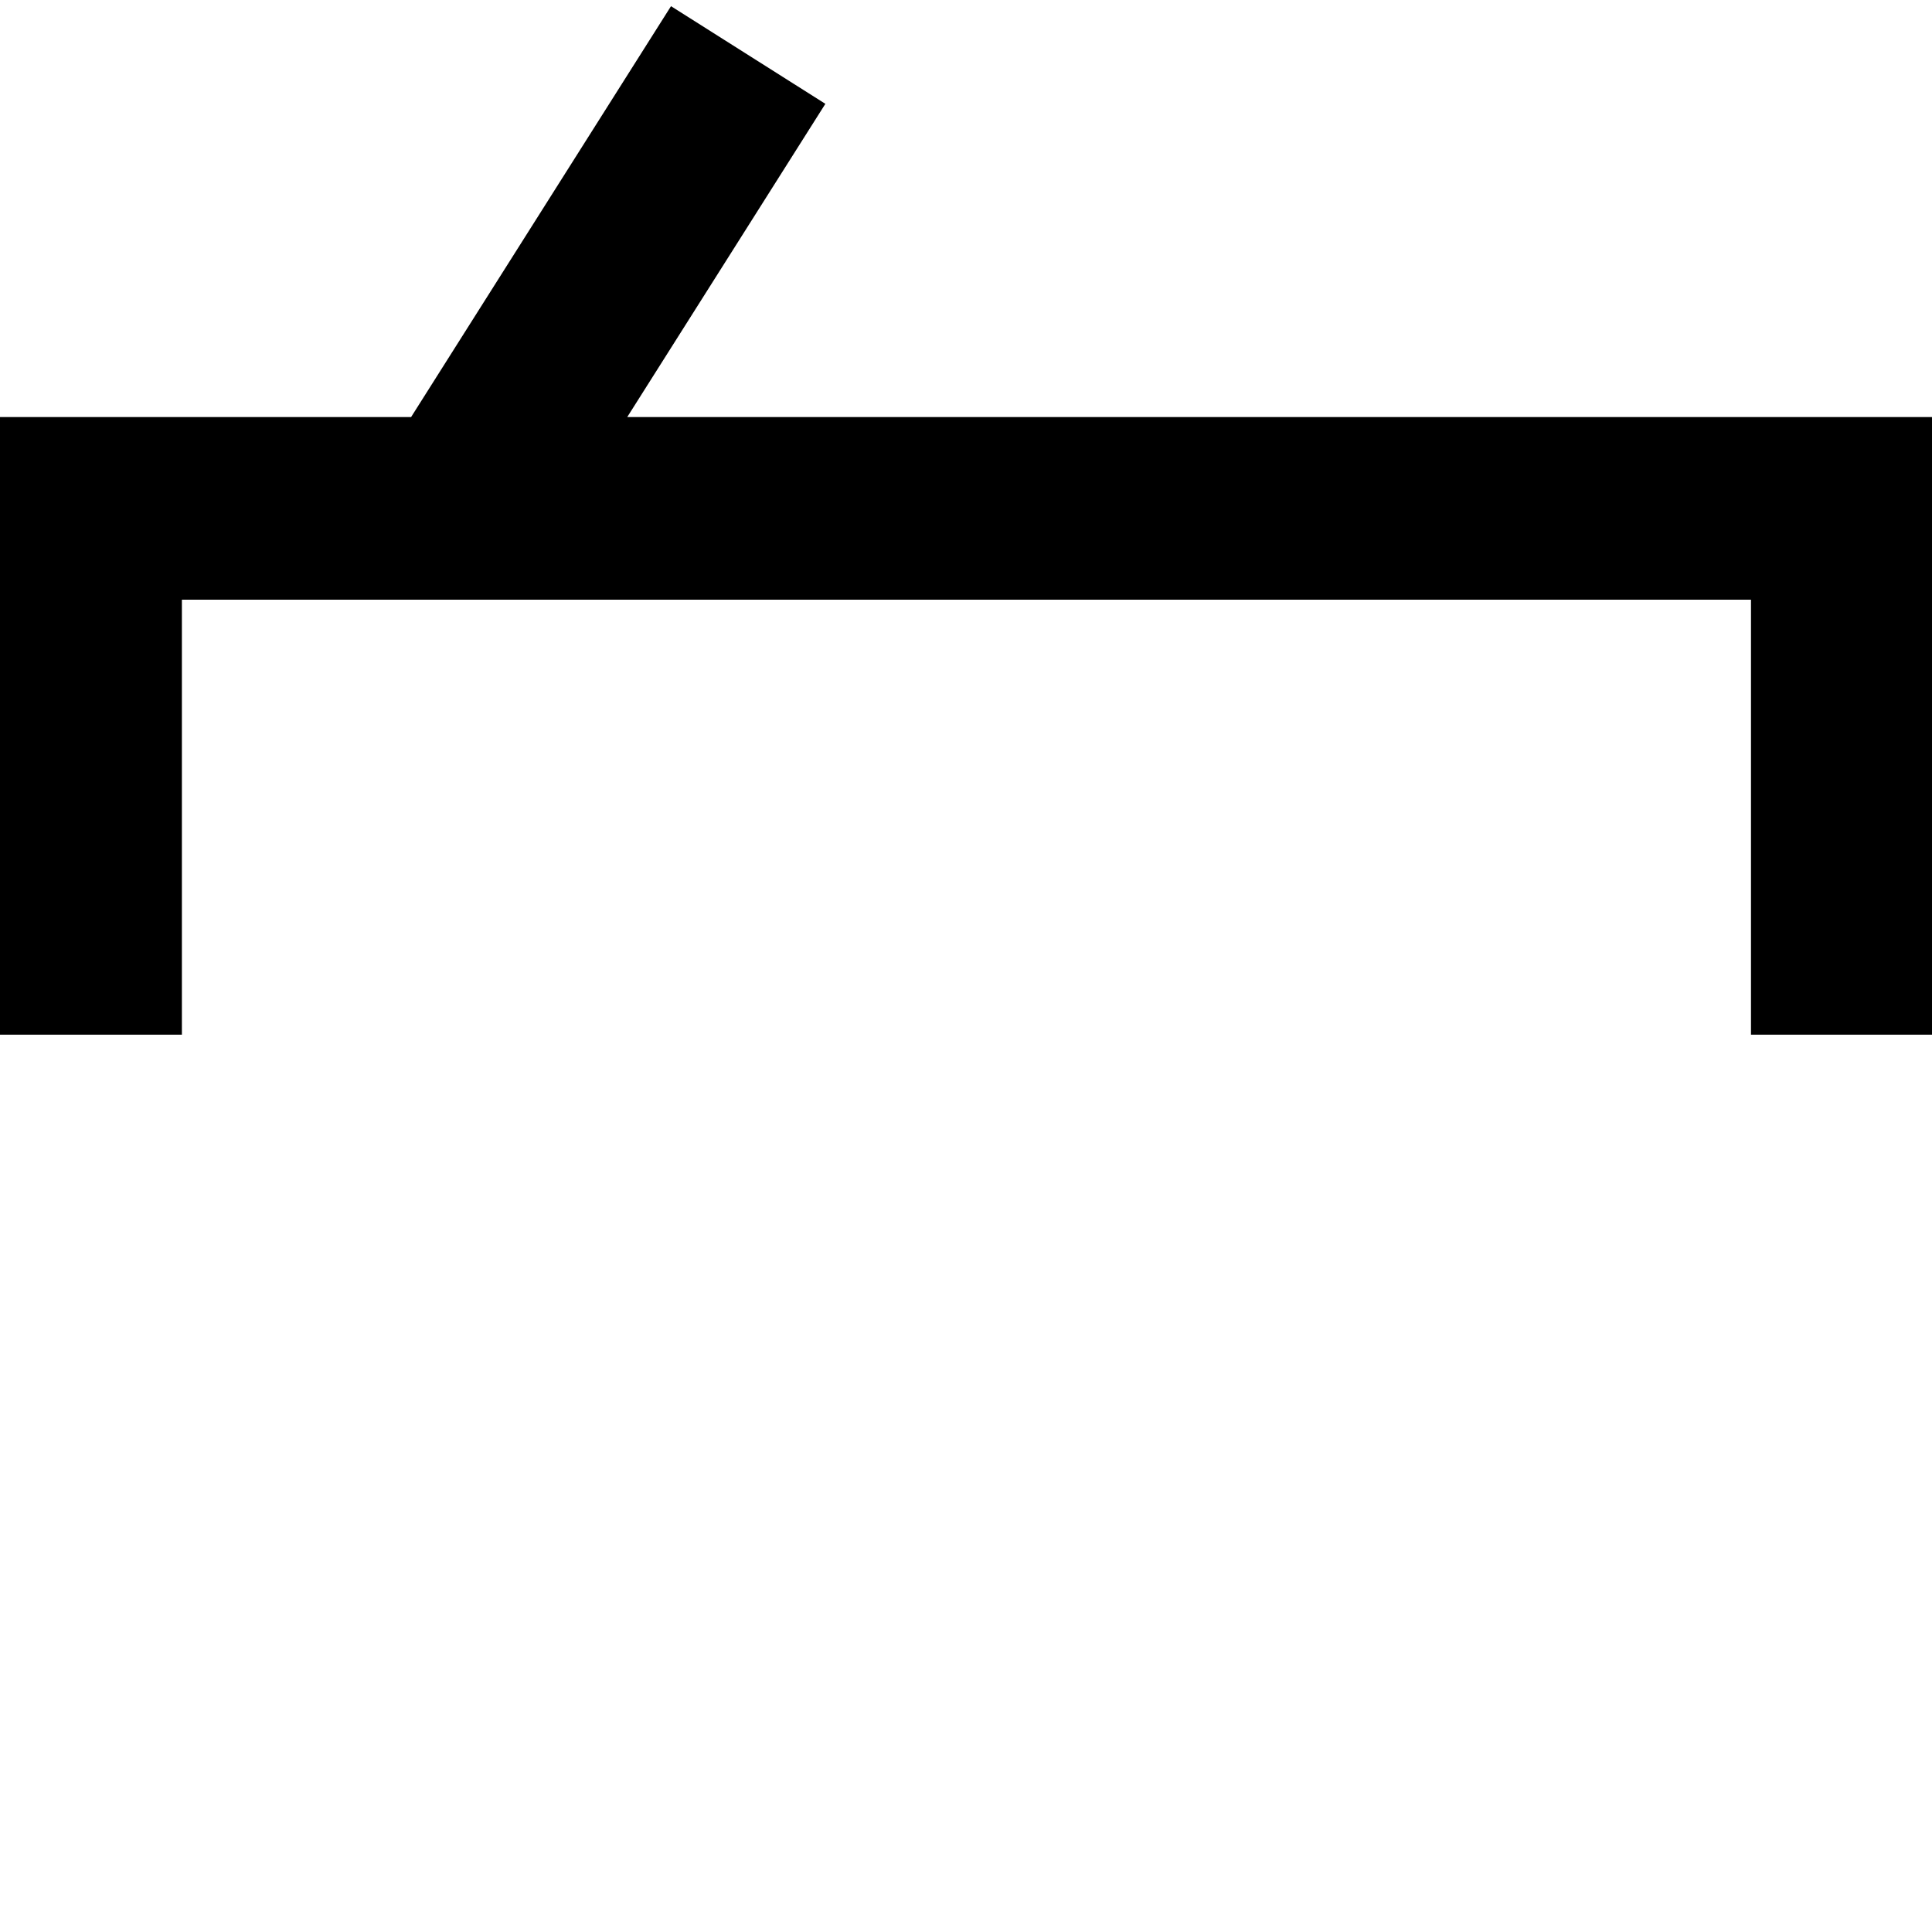 <?xml version="1.0" encoding="UTF-8" standalone="no"?>
<!-- Created with Inkscape (http://www.inkscape.org/) -->

<svg
   width="153.916mm"
   height="153.916mm"
   viewBox="0 0 153.916 153.916"
   version="1.1"
   id="svg1"
   xml:space="preserve"
   xmlns="http://www.w3.org/2000/svg"
   xmlns:svg="http://www.w3.org/2000/svg"><defs
     id="defs1" /><path
     id="path15-5"
     style="fill:none;fill-opacity:1;stroke:#000000;stroke-width:14.552;stroke-linecap:square;stroke-linejoin:miter;stroke-dasharray:none;stroke-opacity:1"
     d="M 39.271,36.528 55.716,10.531 M 7.215,75.155 V 40.501 H 146.771 v 34.654" /></svg>

